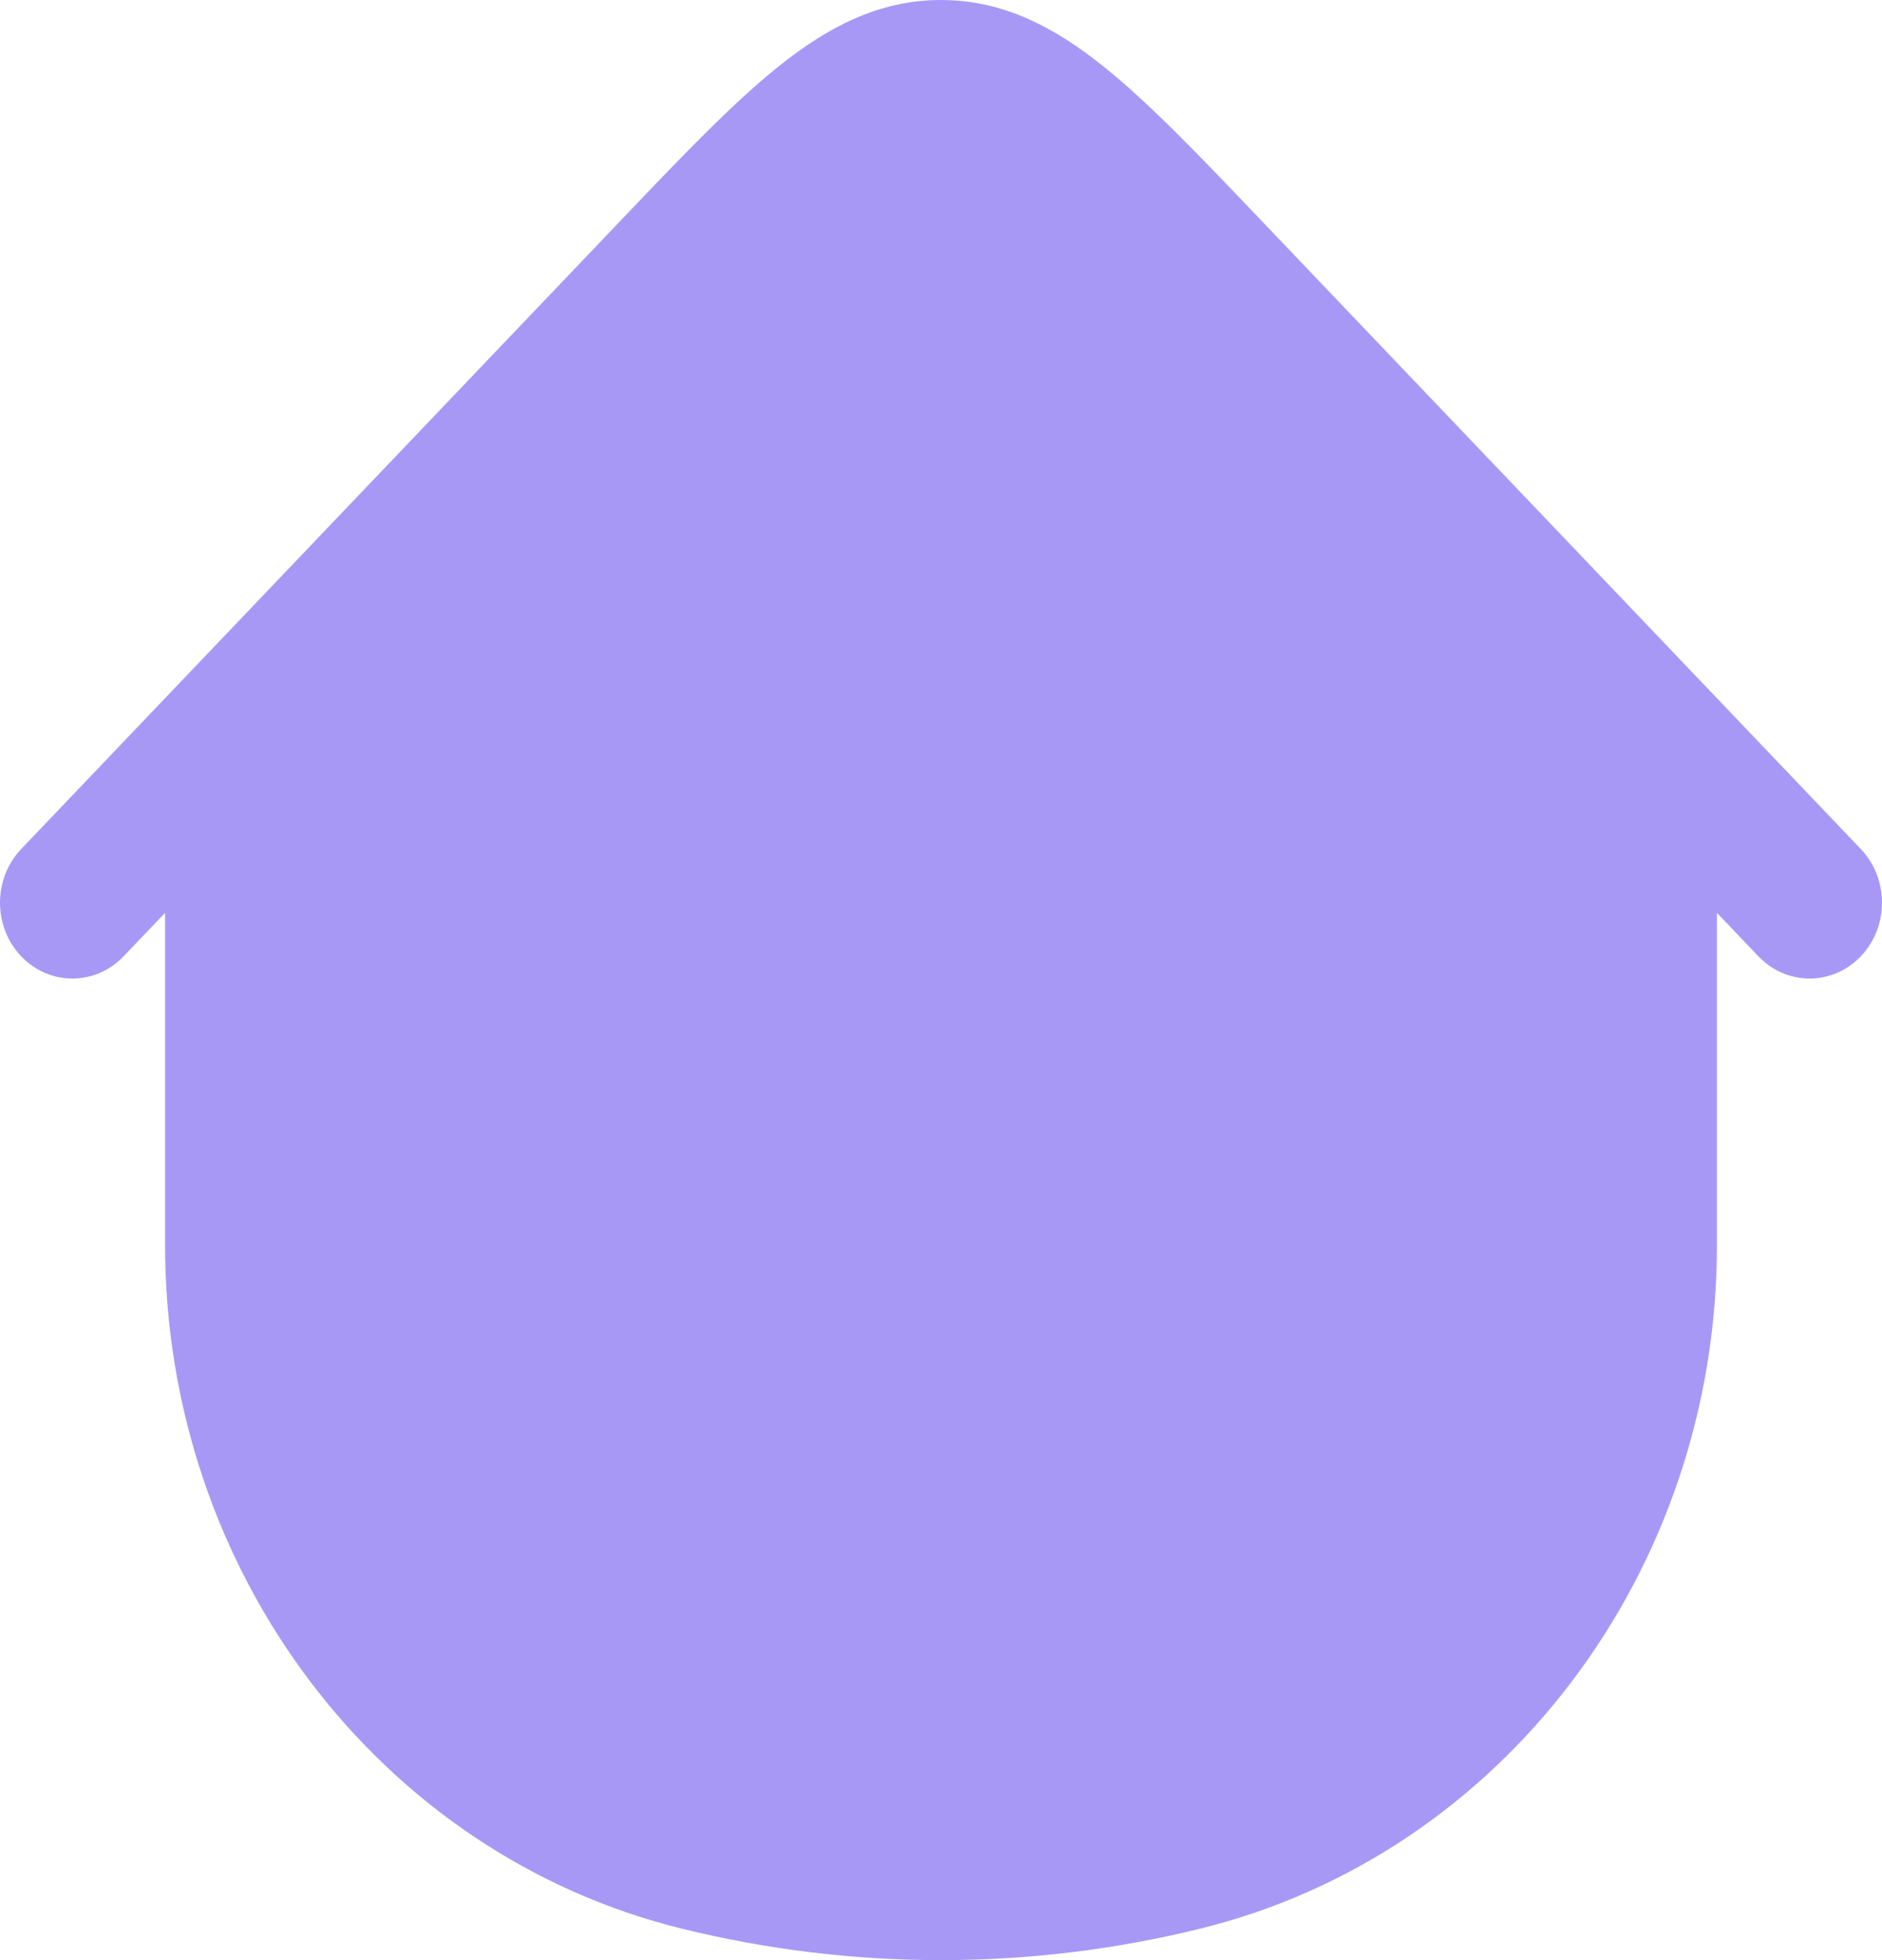 <svg xmlns="http://www.w3.org/2000/svg" width="24" height="25" viewBox="0 0 24 25" fill="none">
  <path d="M23.73 12.197C24.09 11.819 24.09 11.207 23.73 10.829L16.089 2.817C15.307 1.997 14.655 1.313 14.068 0.844C13.448 0.348 12.793 0 12 0C11.207 0 10.552 0.348 9.933 0.844C9.345 1.313 8.693 1.997 7.911 2.817L0.27 10.829C-0.09 11.207 -0.09 11.819 0.27 12.197C0.631 12.575 1.215 12.575 1.576 12.197L2.105 11.643V15.879C2.105 20.038 4.835 23.649 8.696 24.599C10.869 25.134 13.131 25.134 15.304 24.599C19.165 23.649 21.895 20.038 21.895 15.879V11.643L22.424 12.197C22.785 12.575 23.369 12.575 23.73 12.197Z" fill="#A898F6"/>
</svg>